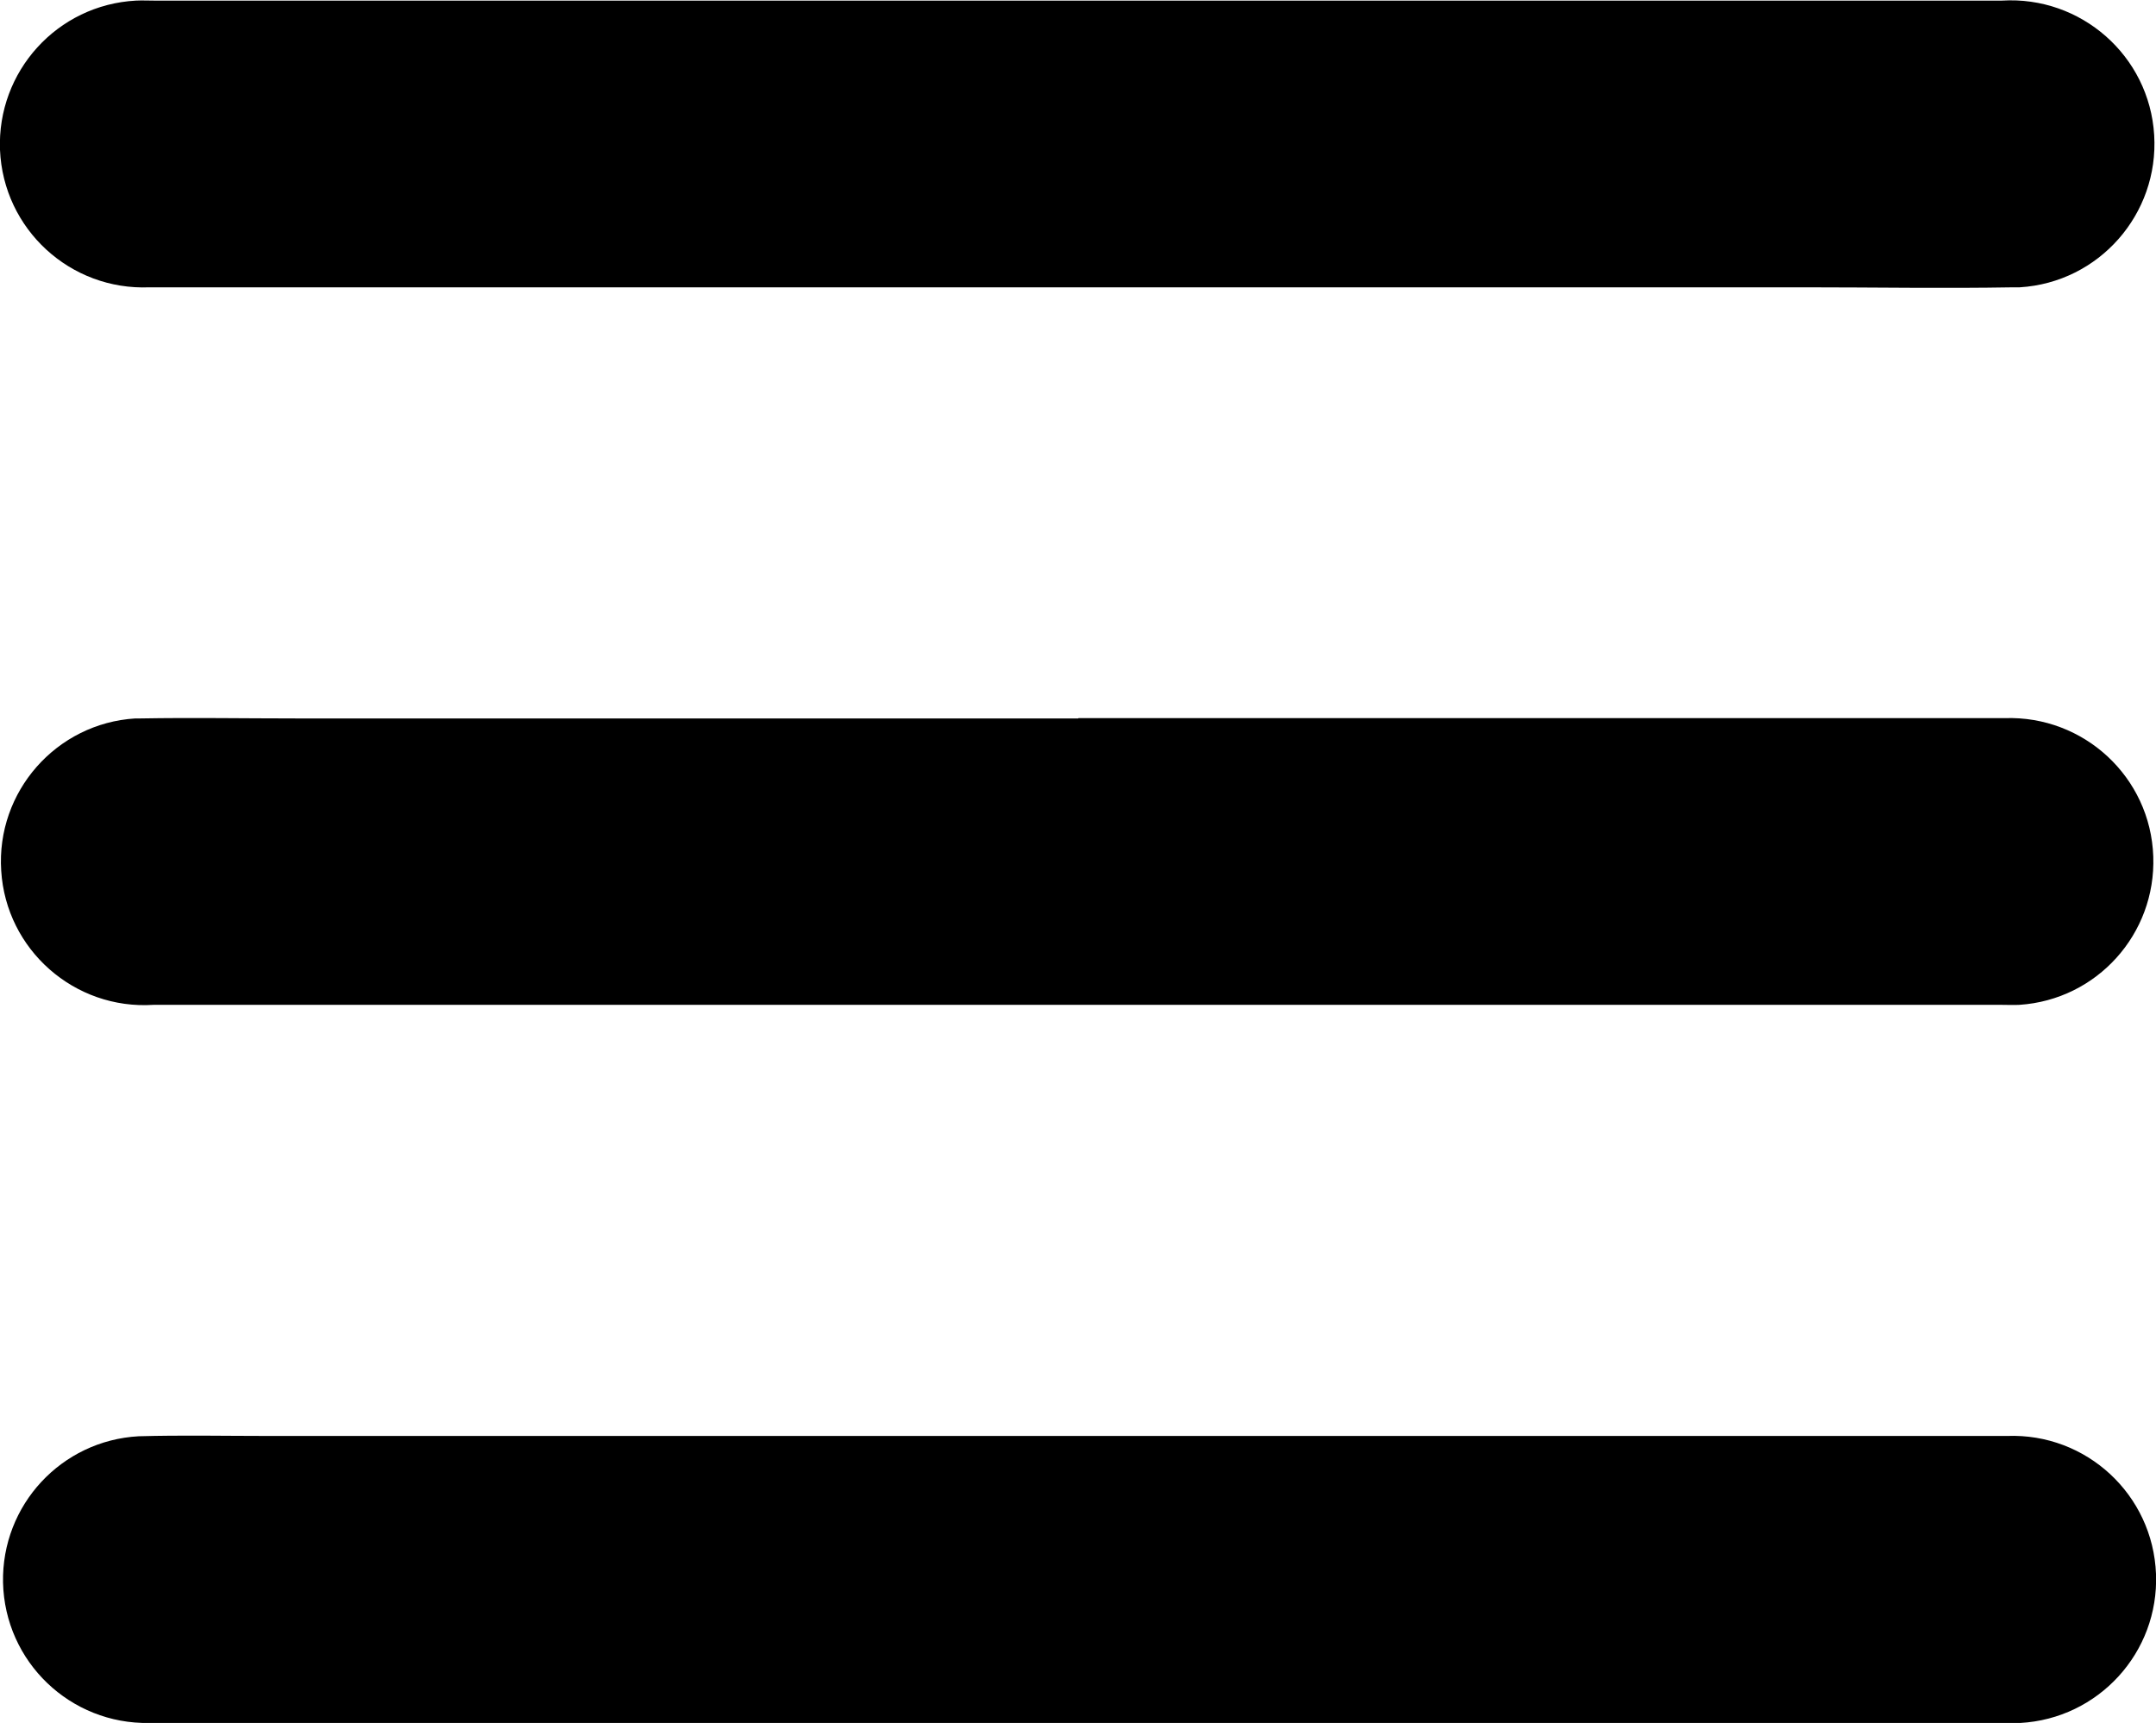 <?xml version="1.0" encoding="UTF-8"?><svg id="Layer_1" xmlns="http://www.w3.org/2000/svg" viewBox="0 0 71.21 56.91"><path id="Path_4609" d="M35.54,9.49H4.94C2.32,9.6,.11,7.57,0,4.95-.1,2.36,1.89,.16,4.49,.02c.2-.01,.4,0,.59,0h61.04c2.61-.16,4.87,1.82,5.03,4.44,.16,2.61-1.82,4.87-4.44,5.03-.07,0-.14,0-.21,0-2.3,.04-4.59,0-6.89,0h-24.07Z"/><path id="Path_4610" d="M35.62,23.72h30.59c2.62-.09,4.82,1.95,4.91,4.57,.09,2.56-1.86,4.73-4.42,4.9-.2,.01-.4,0-.59,0-20.35,0-40.69,0-61.04,0-2.61,.17-4.87-1.82-5.03-4.43-.17-2.61,1.82-4.87,4.43-5.03,.06,0,.12,0,.18,0,1.7-.03,3.41,0,5.11,0h25.85Z"/><path id="Path_4611" d="M35.62,47.43h30.67c2.62-.1,4.82,1.94,4.92,4.56,.1,2.59-1.9,4.78-4.49,4.92-.15,0-.3,0-.44,0-20.45,0-40.89,0-61.34,0-2.62,.05-4.78-2.02-4.84-4.64-.05-2.56,1.93-4.69,4.48-4.83,1.43-.04,2.86-.01,4.3-.01h26.74Z"/></svg>